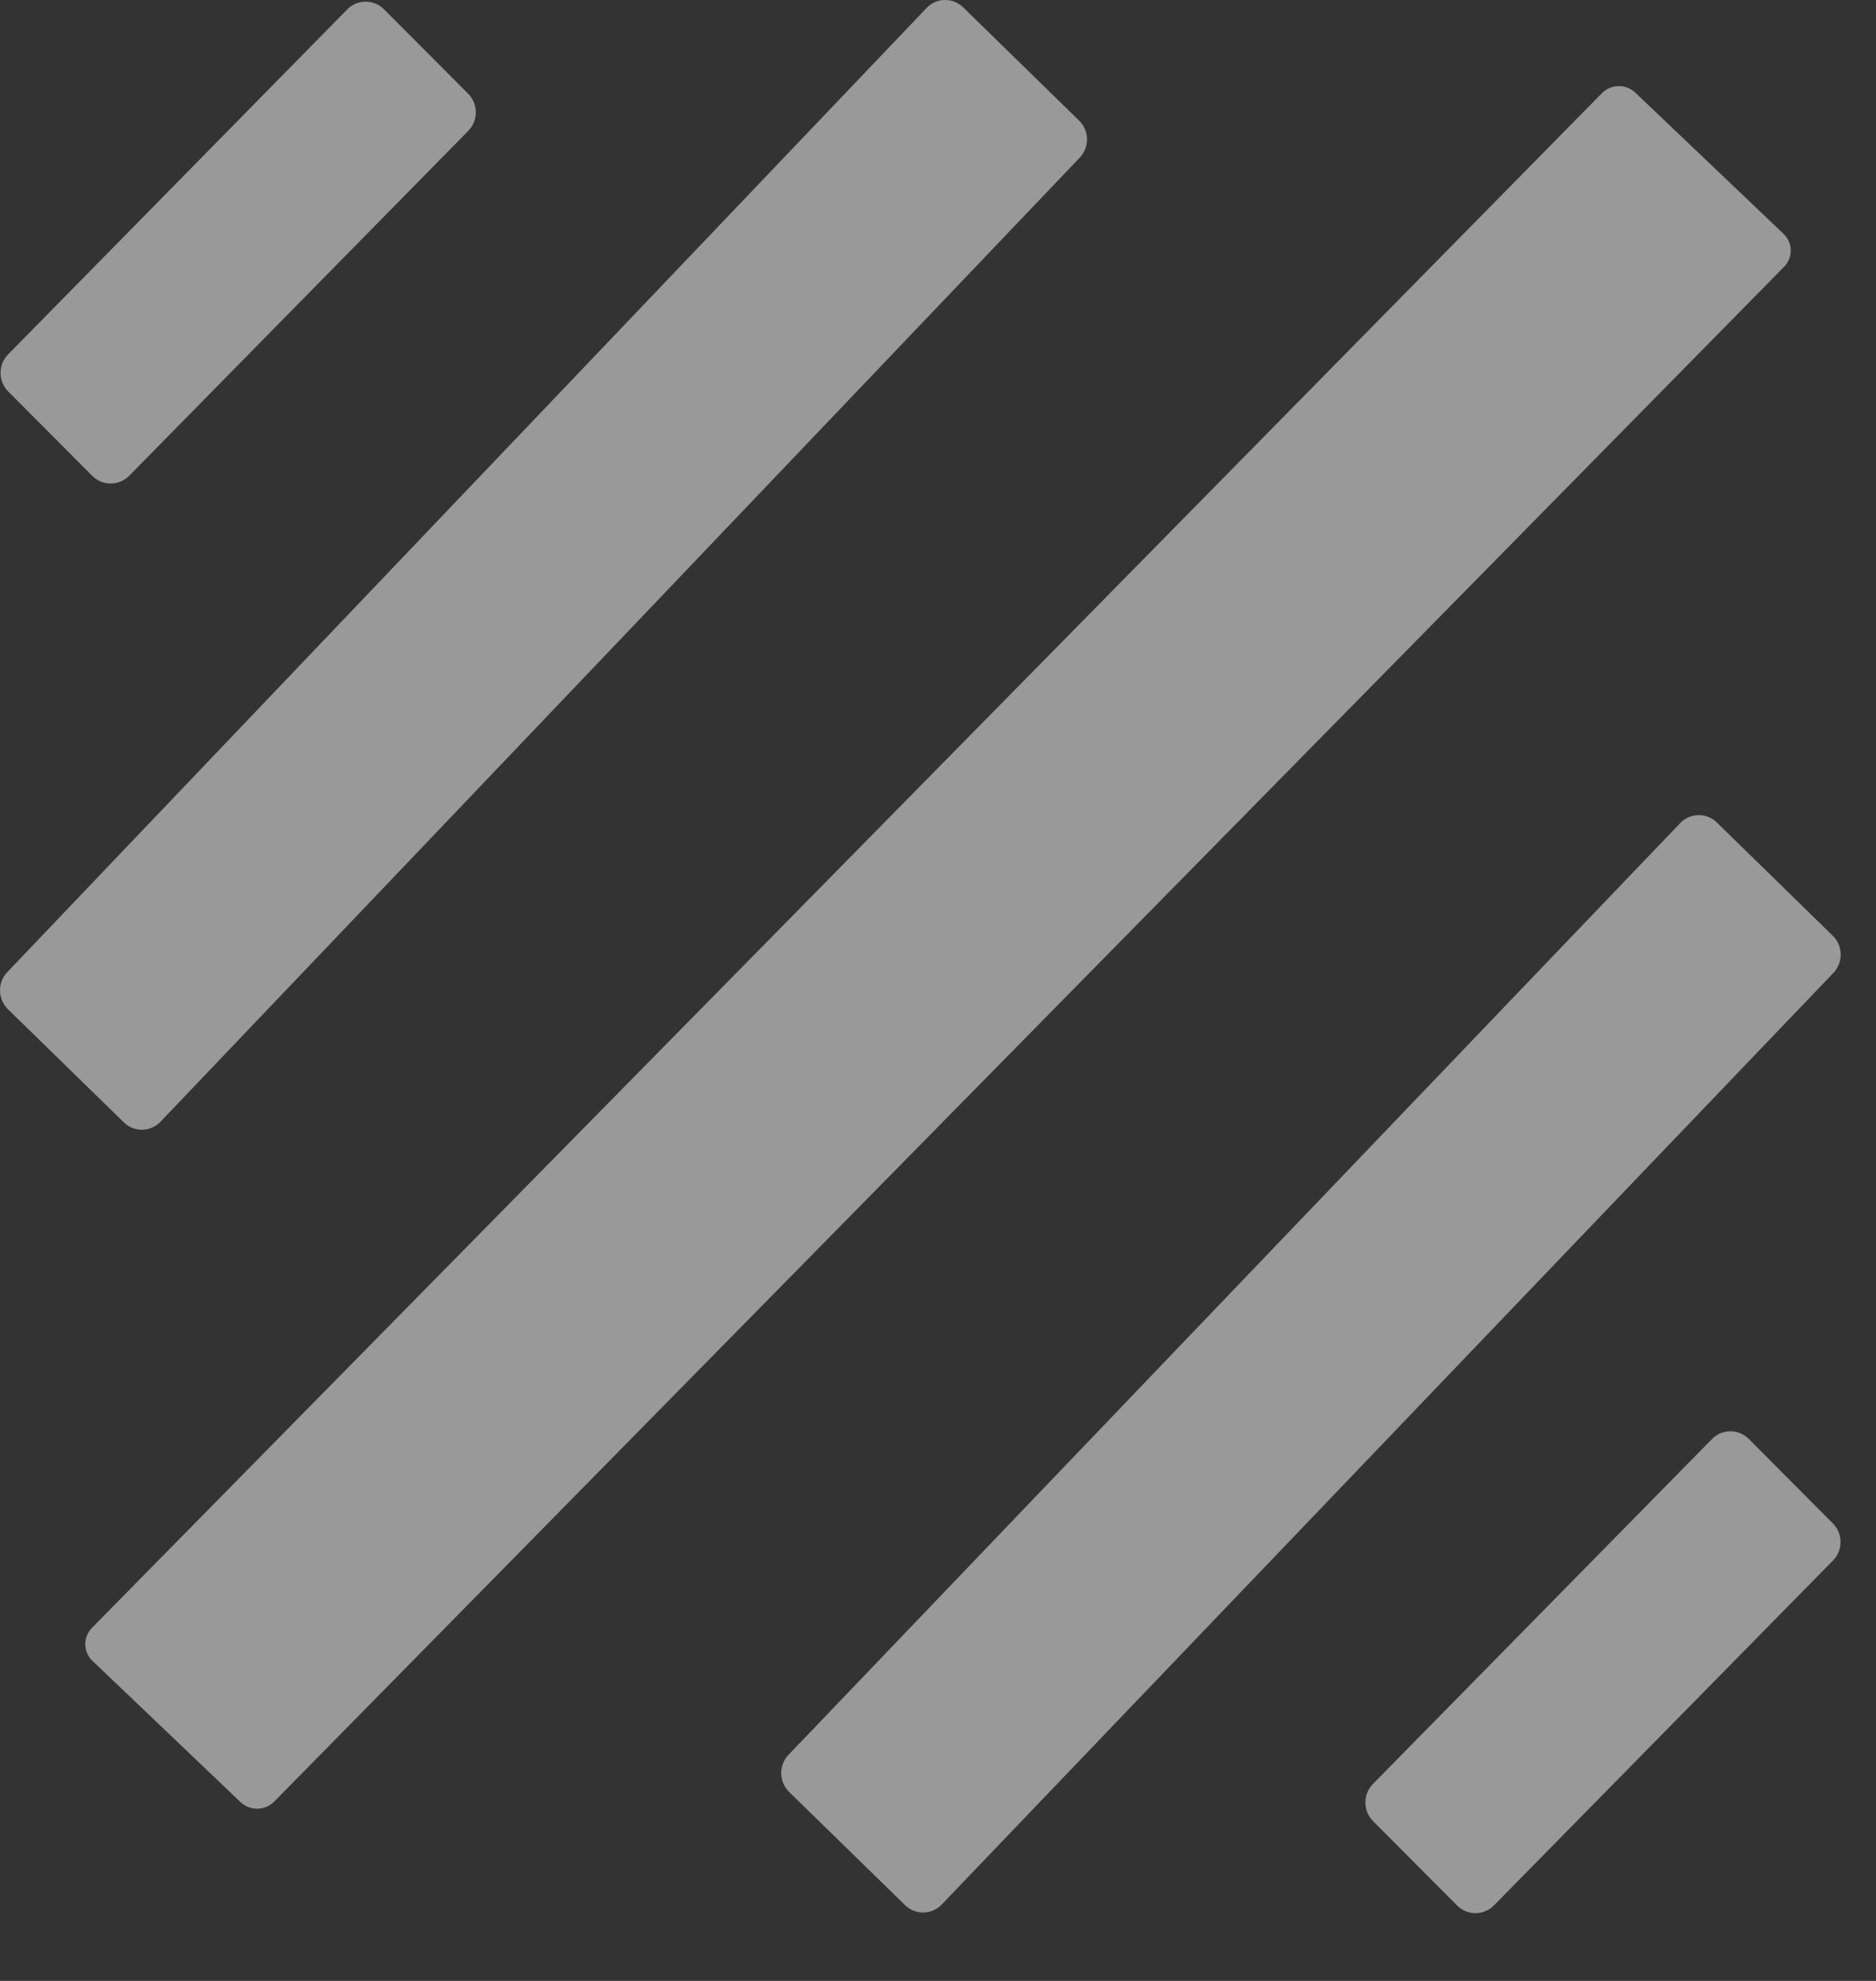 <?xml version="1.0" encoding="UTF-8"?>
<svg width="18px" height="19px" viewBox="0 0 18 19" version="1.1" xmlns="http://www.w3.org/2000/svg">
    <rect x="0" y="0" width="18" height="19" fill="#333333" stroke="none"/>
    <!-- Generator: Sketch 52.5 (67469) - http://www.bohemiancoding.com/sketch -->
    <title>背景</title>
    <desc>Created with Sketch.</desc>
    <g id="组件" stroke="none" stroke-width="1" fill="none" fill-rule="evenodd" opacity="0.5">
        <g id="菜单控件-2" transform="translate(-91, -523)" fill="#FFFFFF">
            <g id="分组-5">
                <g id="背景" transform="translate(88, 520)">
                    <g transform="translate(3, 3)" id="分组-2">
                        <g>
                            <path d="M2.308,17.285 L0.888,15.931 C0.797,15.845 0.795,15.703 0.882,15.614 L15.37,0.894 C15.457,0.805 15.602,0.803 15.692,0.89 L17.113,2.243 C17.203,2.33 17.206,2.471 17.117,2.56 L2.631,17.28 C2.543,17.369 2.399,17.371 2.308,17.285" id="Fill-1"></path>
                            <path d="M1.188,10.765 L0.076,9.68 C-0.022,9.582 -0.026,9.424 0.07,9.324 L8.89,0.077 C8.985,-0.024 9.143,-0.026 9.242,0.071 L10.354,1.157 C10.453,1.254 10.455,1.413 10.359,1.513 L1.54,10.759 C1.445,10.859 1.287,10.862 1.188,10.765" id="Fill-3"></path>
                            <path d="M0.886,4.565 L0.079,3.755 C-0.019,3.657 -0.019,3.497 0.078,3.399 L3.332,0.09 C3.428,-0.008 3.587,-0.009 3.684,0.089 L4.492,0.899 C4.589,0.998 4.59,1.156 4.493,1.255 L1.239,4.564 C1.141,4.662 0.984,4.663 0.886,4.565" id="Fill-5"></path>
                            <path d="M13.981,18.277 L13.175,17.468 C13.076,17.369 13.076,17.21 13.173,17.111 L16.427,13.802 C16.523,13.704 16.681,13.703 16.78,13.802 L17.586,14.612 C17.684,14.709 17.684,14.869 17.588,14.967 L14.334,18.276 C14.237,18.374 14.08,18.375 13.981,18.277" id="Fill-7"></path>
                            <path d="M8.684,18.273 L7.572,17.188 C7.473,17.09 7.47,16.931 7.566,16.831 L16.121,7.895 C16.217,7.795 16.374,7.792 16.473,7.889 L17.585,8.975 C17.684,9.071 17.687,9.232 17.591,9.332 L9.036,18.267 C8.94,18.367 8.783,18.37 8.684,18.273" id="Fill-9"></path>
                        </g>
                    </g>
                </g>
            </g>
        </g>
    </g>
</svg>